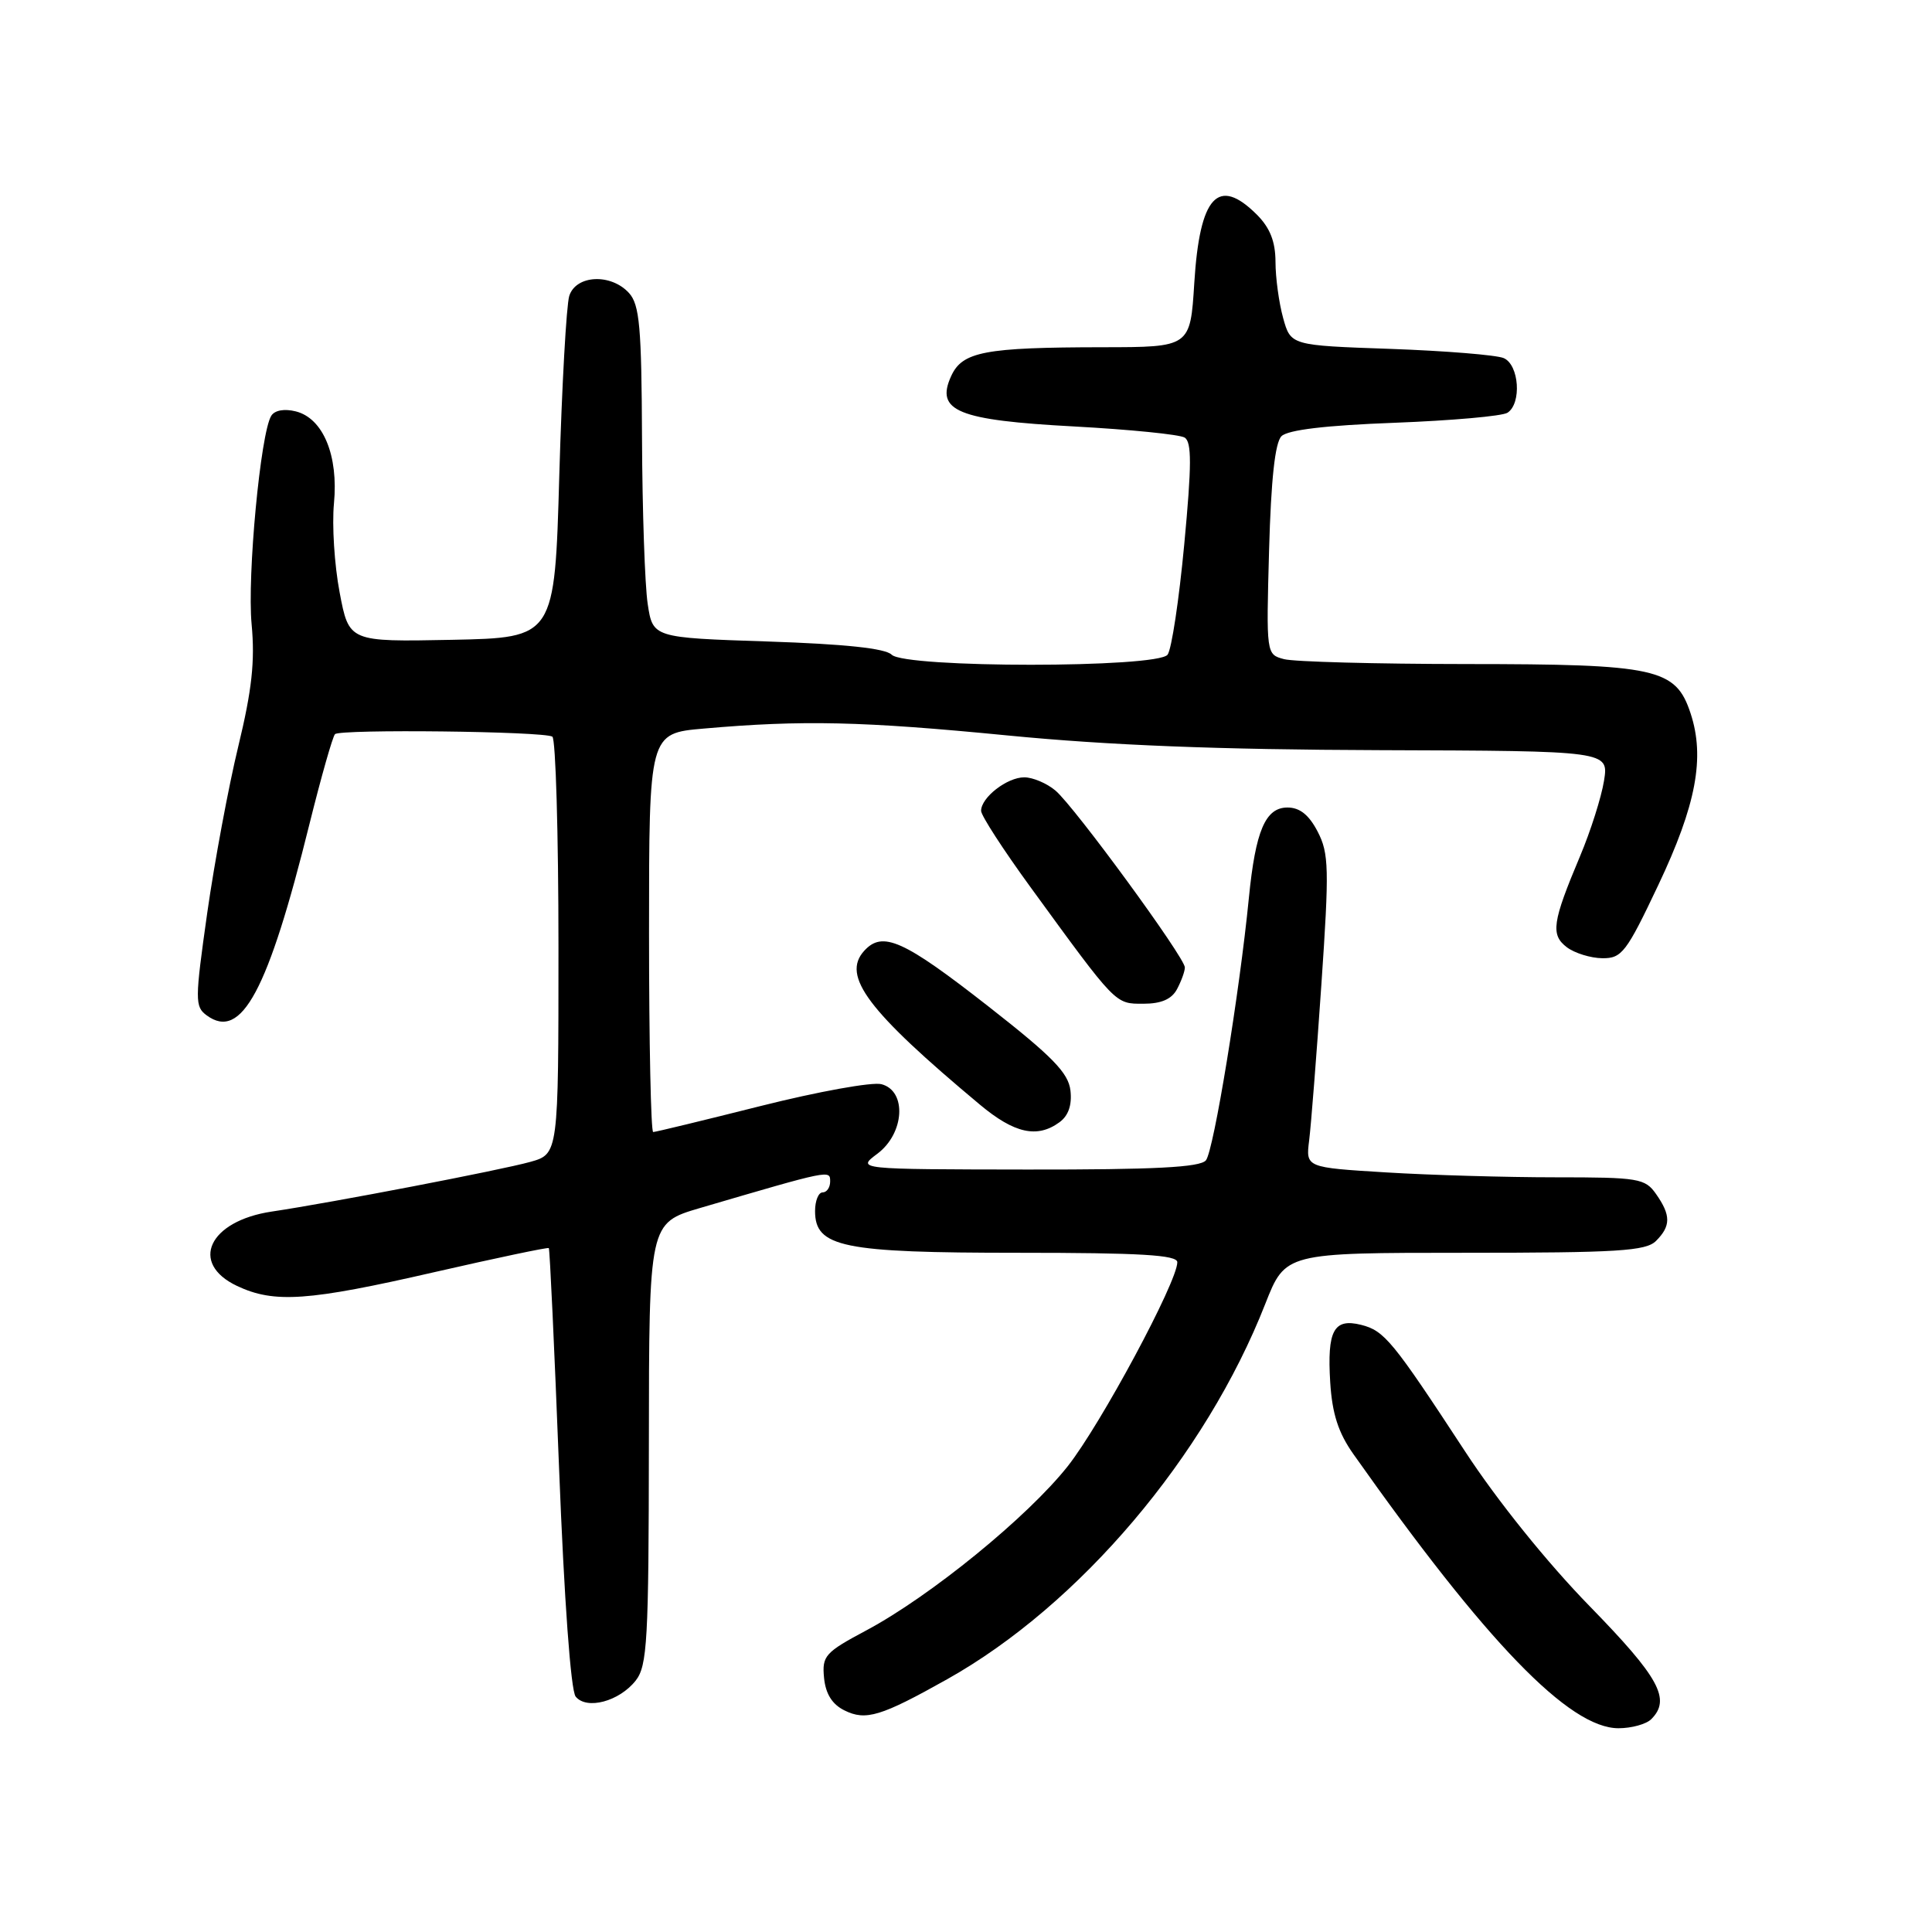 <?xml version="1.0" encoding="UTF-8" standalone="no"?>
<!DOCTYPE svg PUBLIC "-//W3C//DTD SVG 1.1//EN" "http://www.w3.org/Graphics/SVG/1.1/DTD/svg11.dtd" >
<svg xmlns="http://www.w3.org/2000/svg" xmlns:xlink="http://www.w3.org/1999/xlink" version="1.1" viewBox="0 0 256 256">
 <g >
 <path fill="currentColor"
d=" M 218.80 227.80 C 221.44 225.16 219.88 222.30 210.62 212.81 C 205.01 207.06 198.40 198.85 194.15 192.35 C 184.51 177.63 183.44 176.33 180.36 175.55 C 176.73 174.64 175.84 176.30 176.26 183.16 C 176.52 187.32 177.33 189.84 179.32 192.66 C 196.94 217.62 207.94 229.00 214.46 229.00 C 216.19 229.00 218.14 228.46 218.80 227.80 Z  M 125.50 222.51 C 143.04 212.67 159.74 192.97 167.66 172.76 C 170.32 166.00 170.32 166.00 194.09 166.00 C 214.36 166.00 218.09 165.77 219.43 164.43 C 221.41 162.45 221.41 161.03 219.44 158.22 C 217.98 156.14 217.15 156.00 206.10 156.00 C 199.62 156.00 189.52 155.71 183.67 155.35 C 173.02 154.70 173.02 154.70 173.47 151.10 C 173.72 149.12 174.45 139.83 175.09 130.45 C 176.14 115.09 176.09 113.08 174.60 110.20 C 173.45 107.98 172.23 107.00 170.60 107.00 C 167.67 107.00 166.36 110.08 165.48 119.00 C 164.25 131.53 160.82 152.51 159.79 153.75 C 159.02 154.68 153.04 154.99 136.13 154.97 C 113.50 154.94 113.50 154.94 116.25 152.88 C 119.86 150.19 120.19 144.54 116.79 143.66 C 115.58 143.34 108.40 144.64 100.84 146.54 C 93.29 148.44 86.85 150.00 86.55 150.00 C 86.25 150.00 86.00 138.11 86.00 123.59 C 86.00 97.17 86.00 97.17 93.25 96.54 C 106.34 95.39 114.25 95.57 133.50 97.45 C 146.90 98.76 161.44 99.33 182.83 99.40 C 213.17 99.50 213.17 99.50 212.54 103.46 C 212.19 105.64 210.76 110.14 209.36 113.46 C 205.68 122.20 205.44 123.86 207.62 125.52 C 208.66 126.30 210.77 126.95 212.31 126.97 C 214.90 127.00 215.50 126.21 219.73 117.28 C 224.76 106.67 225.94 100.37 224.01 94.52 C 222.04 88.55 219.54 88.00 194.28 87.99 C 182.30 87.98 171.44 87.69 170.14 87.34 C 167.78 86.71 167.78 86.71 168.16 72.88 C 168.42 63.52 168.95 58.65 169.80 57.80 C 170.64 56.96 175.68 56.36 184.78 56.02 C 192.33 55.73 199.06 55.14 199.75 54.69 C 201.65 53.46 201.30 48.34 199.25 47.45 C 198.29 47.04 191.54 46.49 184.27 46.23 C 171.03 45.77 171.03 45.77 170.02 42.13 C 169.47 40.14 169.01 36.79 169.01 34.70 C 169.00 32.01 168.29 30.20 166.55 28.45 C 161.40 23.31 158.97 25.96 158.25 37.48 C 157.72 46.00 157.72 46.00 146.11 46.01 C 130.46 46.03 127.51 46.59 126.03 49.84 C 123.92 54.47 126.88 55.68 142.36 56.51 C 149.72 56.91 156.30 57.57 156.97 57.98 C 157.92 58.57 157.91 61.61 156.92 72.12 C 156.23 79.48 155.24 86.06 154.71 86.75 C 153.35 88.53 119.93 88.53 118.15 86.75 C 117.31 85.91 111.94 85.34 101.70 85.00 C 86.50 84.50 86.50 84.50 85.82 80.00 C 85.45 77.53 85.11 67.66 85.07 58.08 C 85.01 43.34 84.75 40.38 83.35 38.83 C 80.96 36.20 76.32 36.42 75.43 39.21 C 75.05 40.43 74.45 51.12 74.11 62.96 C 73.50 84.50 73.50 84.50 59.87 84.78 C 46.24 85.05 46.24 85.05 45.00 78.48 C 44.31 74.86 43.98 69.57 44.25 66.72 C 44.86 60.36 42.82 55.42 39.19 54.51 C 37.68 54.13 36.39 54.36 35.94 55.10 C 34.52 57.40 32.74 76.30 33.34 82.71 C 33.80 87.62 33.38 91.43 31.58 98.87 C 30.28 104.23 28.43 114.17 27.46 120.96 C 25.82 132.56 25.81 133.39 27.40 134.55 C 31.99 137.91 35.52 131.33 41.01 109.17 C 42.56 102.94 44.08 97.59 44.39 97.28 C 45.07 96.59 72.04 96.90 73.19 97.61 C 73.63 97.89 74.00 110.45 74.00 125.51 C 74.00 152.91 74.00 152.91 70.25 153.96 C 66.39 155.04 43.99 159.35 36.00 160.54 C 27.67 161.79 25.06 167.38 31.40 170.39 C 36.33 172.72 40.81 172.41 57.54 168.57 C 65.76 166.69 72.59 165.25 72.72 165.38 C 72.85 165.51 73.46 178.64 74.08 194.56 C 74.76 212.00 75.63 224.02 76.28 224.81 C 77.74 226.60 82.05 225.45 84.23 222.69 C 85.77 220.73 85.96 217.43 85.98 191.28 C 86.00 162.06 86.00 162.06 92.75 160.07 C 110.07 154.99 110.00 155.00 110.00 156.55 C 110.00 157.35 109.55 158.00 109.00 158.00 C 108.45 158.00 108.00 159.11 108.00 160.47 C 108.00 165.26 111.60 166.00 134.95 166.00 C 151.12 166.00 156.00 166.29 156.00 167.25 C 156.01 169.84 145.86 188.73 141.49 194.27 C 136.19 200.98 123.29 211.50 114.80 216.03 C 109.32 218.95 108.91 219.41 109.19 222.32 C 109.40 224.45 110.27 225.84 111.90 226.64 C 114.72 228.04 116.73 227.43 125.50 222.51 Z  M 140.39 148.70 C 141.57 147.84 142.06 146.42 141.84 144.50 C 141.57 142.16 139.46 140.00 131.00 133.38 C 119.70 124.54 116.94 123.30 114.50 126.00 C 111.49 129.33 114.97 133.95 129.84 146.37 C 134.41 150.19 137.44 150.86 140.39 148.70 Z  M 155.96 131.07 C 156.53 130.00 157.00 128.71 157.00 128.19 C 157.00 126.88 142.37 106.87 139.85 104.75 C 138.71 103.79 136.85 103.00 135.72 103.00 C 133.44 103.00 130.00 105.67 130.00 107.44 C 130.00 108.06 132.94 112.60 136.53 117.53 C 147.99 133.27 147.73 133.00 151.51 133.00 C 153.87 133.00 155.25 132.40 155.96 131.07 Z "/>
</g>
</svg>